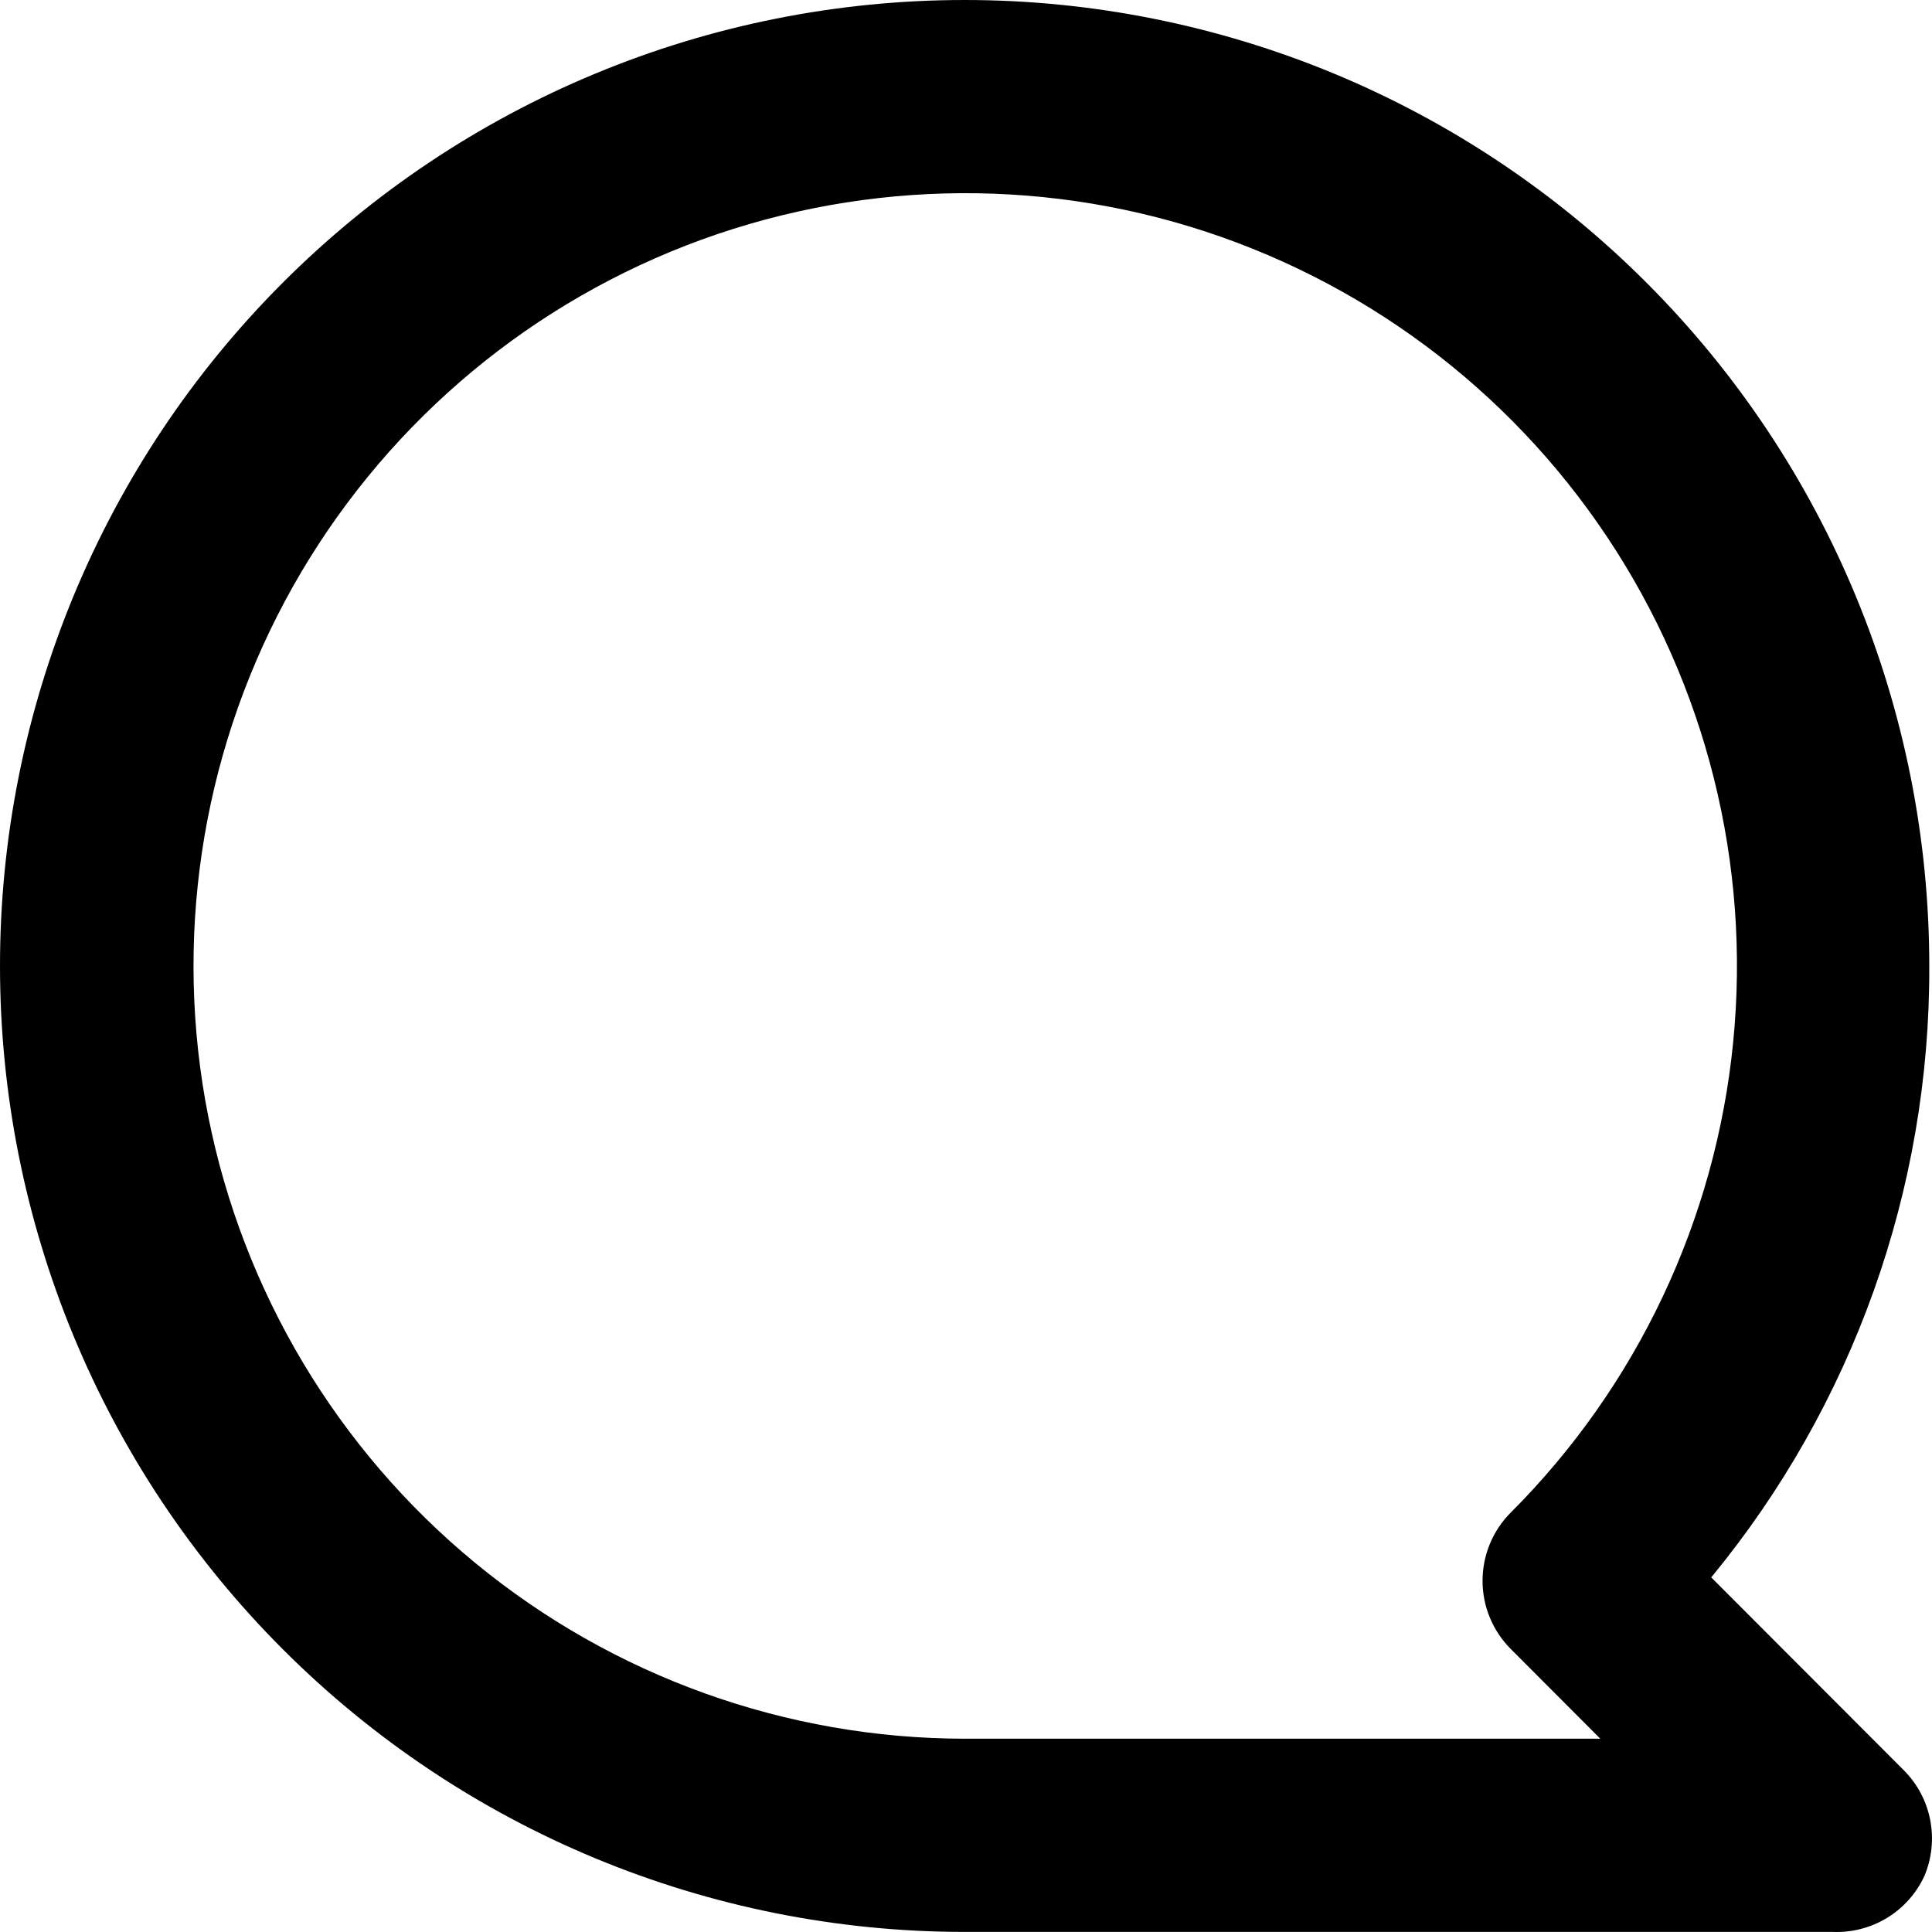 <svg width="22" height="22" viewBox="0 0 22 22" fill="none" xmlns="http://www.w3.org/2000/svg">
<path d="M10.985 0C12.427 0 13.855 0.285 15.188 0.837C16.521 1.39 17.732 2.2 18.752 3.222C20.812 5.284 21.969 8.082 21.969 10.999C21.979 13.539 21.1 16.003 19.486 17.962L21.683 20.162C21.836 20.317 21.939 20.513 21.98 20.727C22.021 20.94 21.998 21.161 21.914 21.361C21.823 21.559 21.675 21.725 21.489 21.839C21.303 21.952 21.088 22.008 20.871 21.999H10.985C8.071 21.999 5.277 20.84 3.217 18.777C1.157 16.715 1.10344e-06 13.917 1.10344e-06 10.999C1.10344e-06 8.082 1.157 5.284 3.217 3.222C5.277 1.159 8.071 0 10.985 0V0ZM10.985 19.799H18.223L17.202 18.776C16.997 18.57 16.882 18.291 16.882 18.001C16.882 17.71 16.997 17.431 17.202 17.225C18.64 15.787 19.536 13.893 19.736 11.867C19.937 9.841 19.43 7.809 18.301 6.115C17.173 4.422 15.493 3.173 13.548 2.58C11.603 1.988 9.513 2.09 7.634 2.867C5.755 3.645 4.204 5.051 3.244 6.846C2.285 8.641 1.976 10.713 2.371 12.71C2.767 14.707 3.841 16.505 5.411 17.797C6.982 19.09 8.952 19.797 10.985 19.799V19.799Z" fill="black"/>
</svg>

